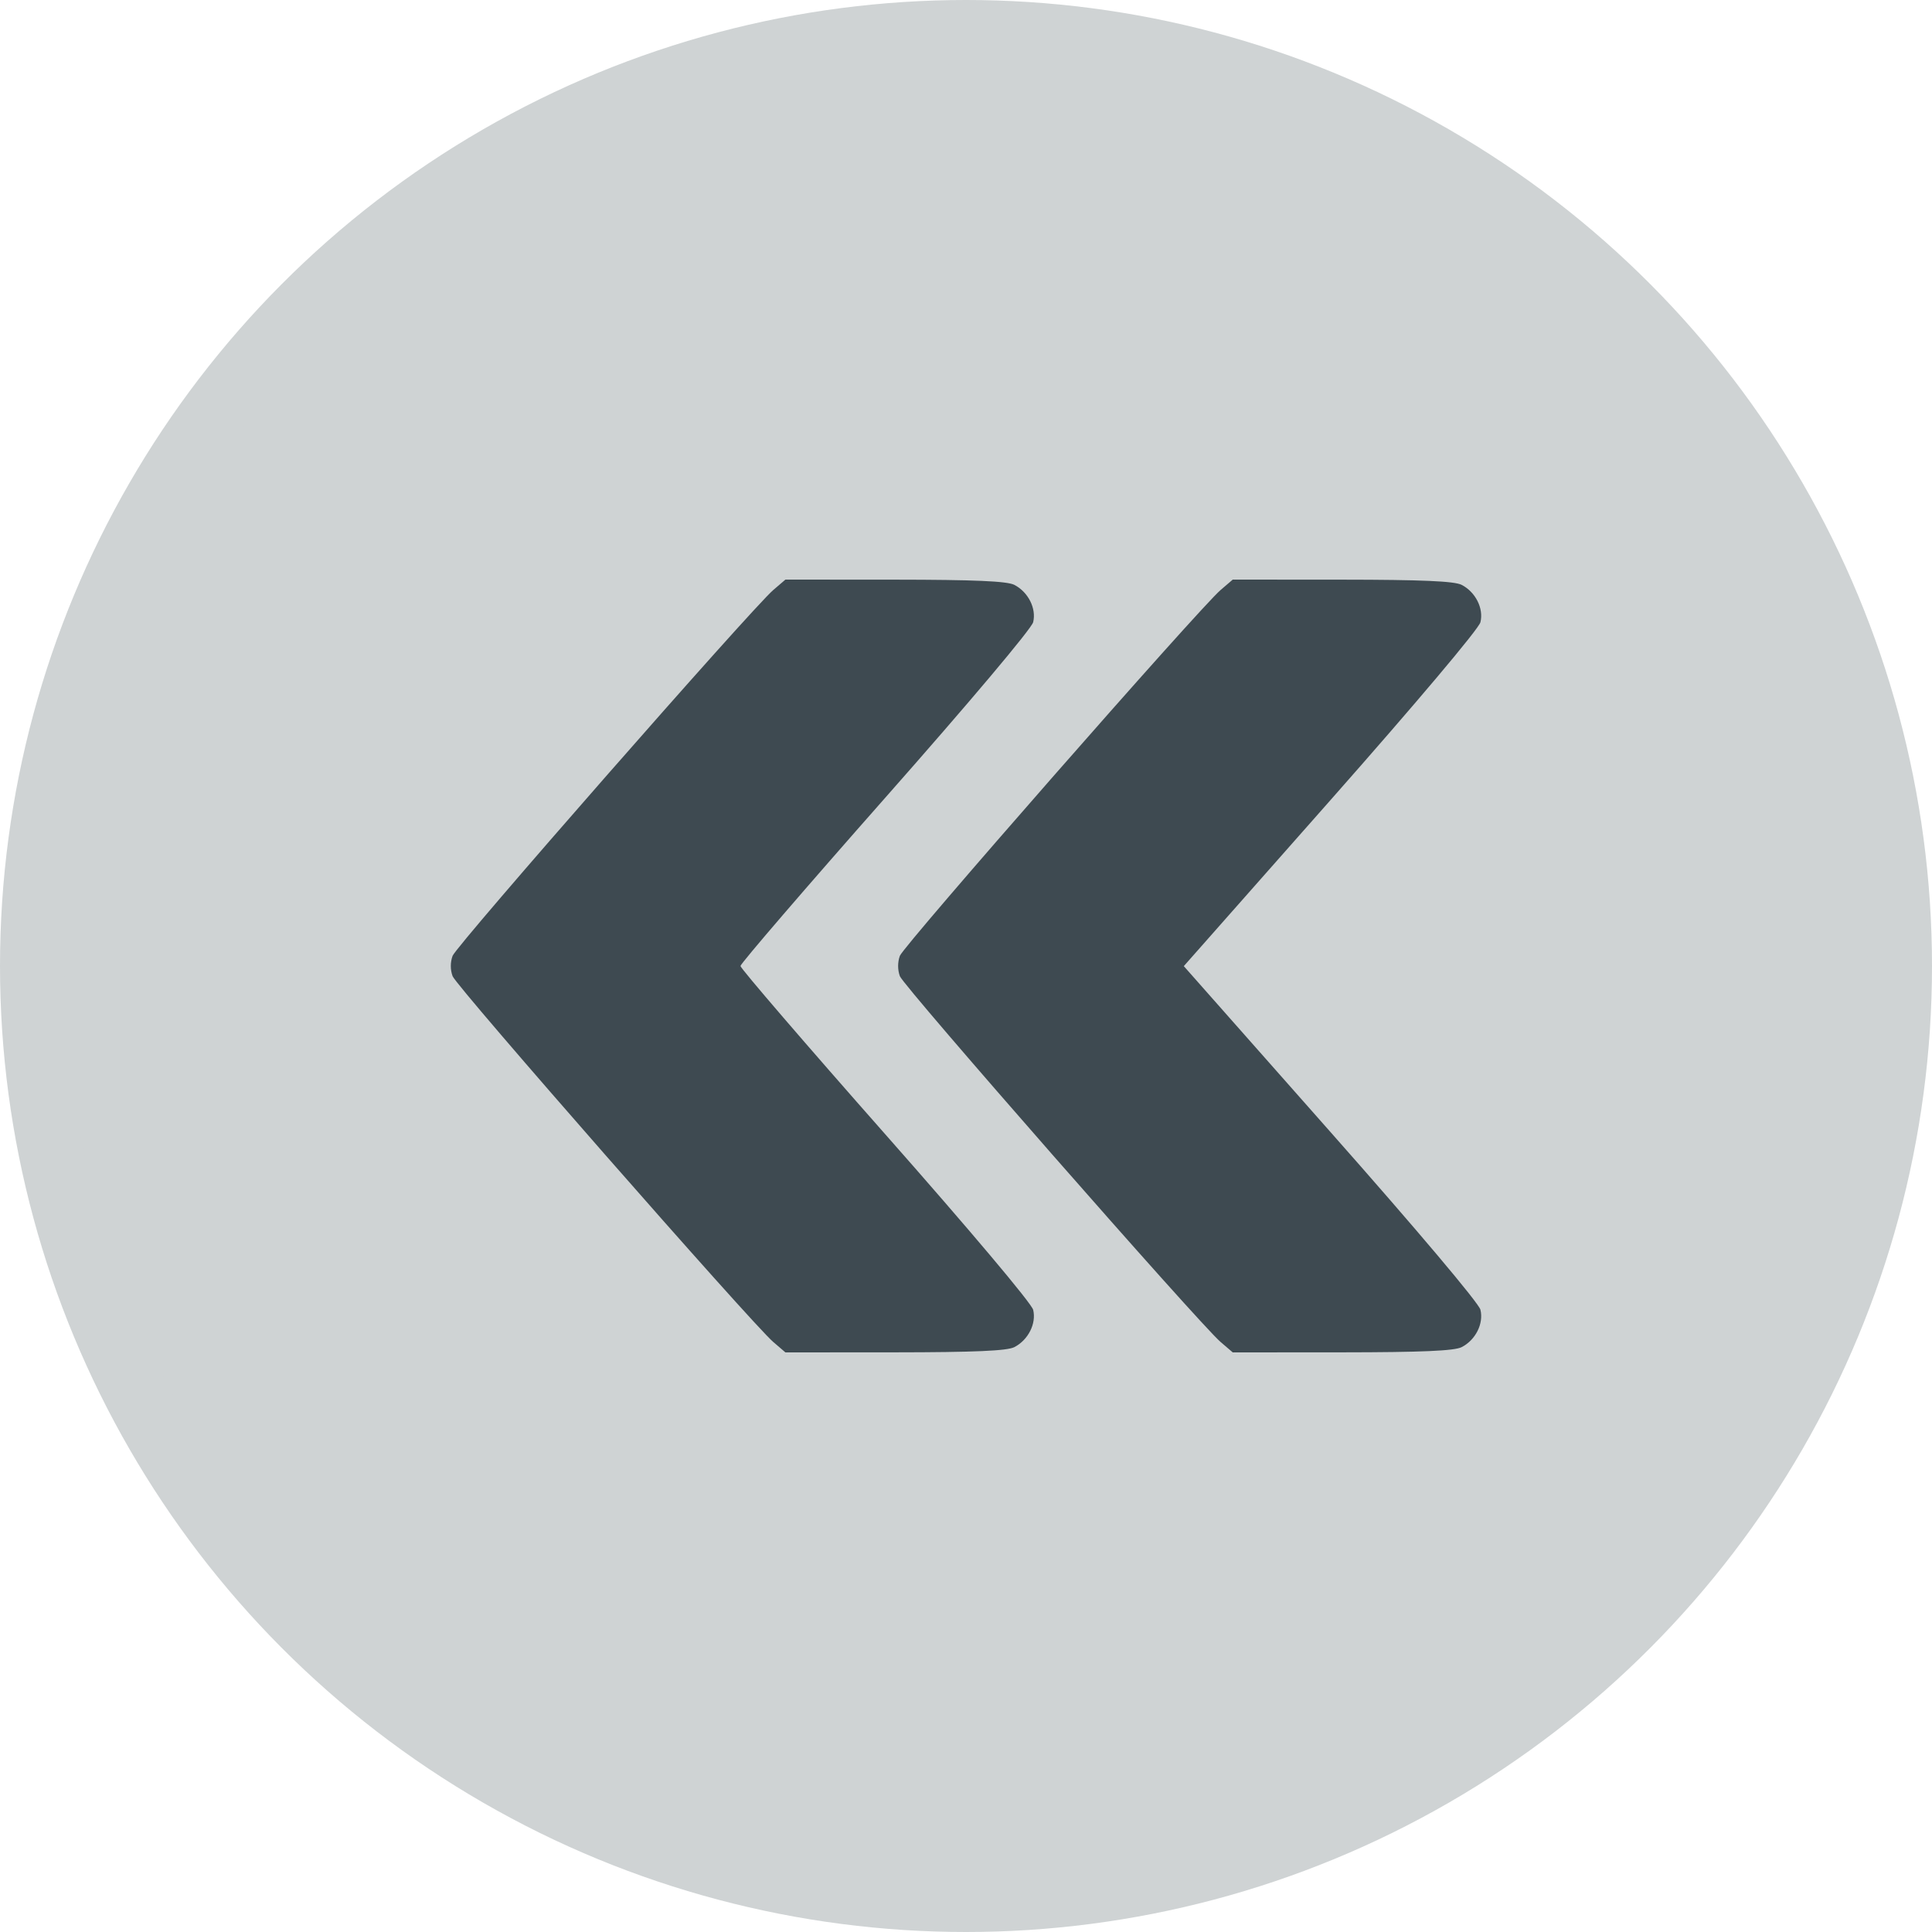 <svg width="30" height="30" viewBox="0 0 30 30" xmlns="http://www.w3.org/2000/svg">
  <circle cx="15" cy="15" r="14.5" fill="#CFD3D4"  stroke="#CFD3D4"/>
  <path fill-rule="evenodd" clip-rule="evenodd" d="M22.697 20.918C22.913 20.807 23.041 20.552 22.988 20.337C22.962 20.234 22.013 19.108 20.663 17.582L18.382 15.002L20.664 12.419C22.002 10.904 22.963 9.764 22.988 9.662C23.041 9.448 22.912 9.193 22.697 9.082C22.585 9.024 22.076 9.002 20.842 9.001L19.142 9L18.953 9.162C18.619 9.449 14.035 14.678 13.973 14.842C13.937 14.941 13.937 15.059 13.973 15.158C14.035 15.322 18.619 20.551 18.953 20.838L19.142 21L20.842 20.999C22.076 20.998 22.585 20.976 22.697 20.918ZM15.751 20.918C15.966 20.807 16.095 20.552 16.043 20.339C16.018 20.238 15.062 19.103 13.749 17.616C12.511 16.214 11.498 15.036 11.498 15C11.498 14.964 12.511 13.786 13.749 12.384C15.062 10.897 16.018 9.762 16.043 9.661C16.095 9.448 15.966 9.193 15.751 9.082C15.639 9.024 15.131 9.002 13.896 9.001L12.196 9L12.007 9.162C11.673 9.449 7.089 14.678 7.028 14.842C6.991 14.941 6.991 15.059 7.028 15.158C7.089 15.322 11.673 20.551 12.007 20.838L12.196 21L13.896 20.999C15.131 20.998 15.639 20.976 15.751 20.918Z" fill="#3E4A51"/>
</svg>
